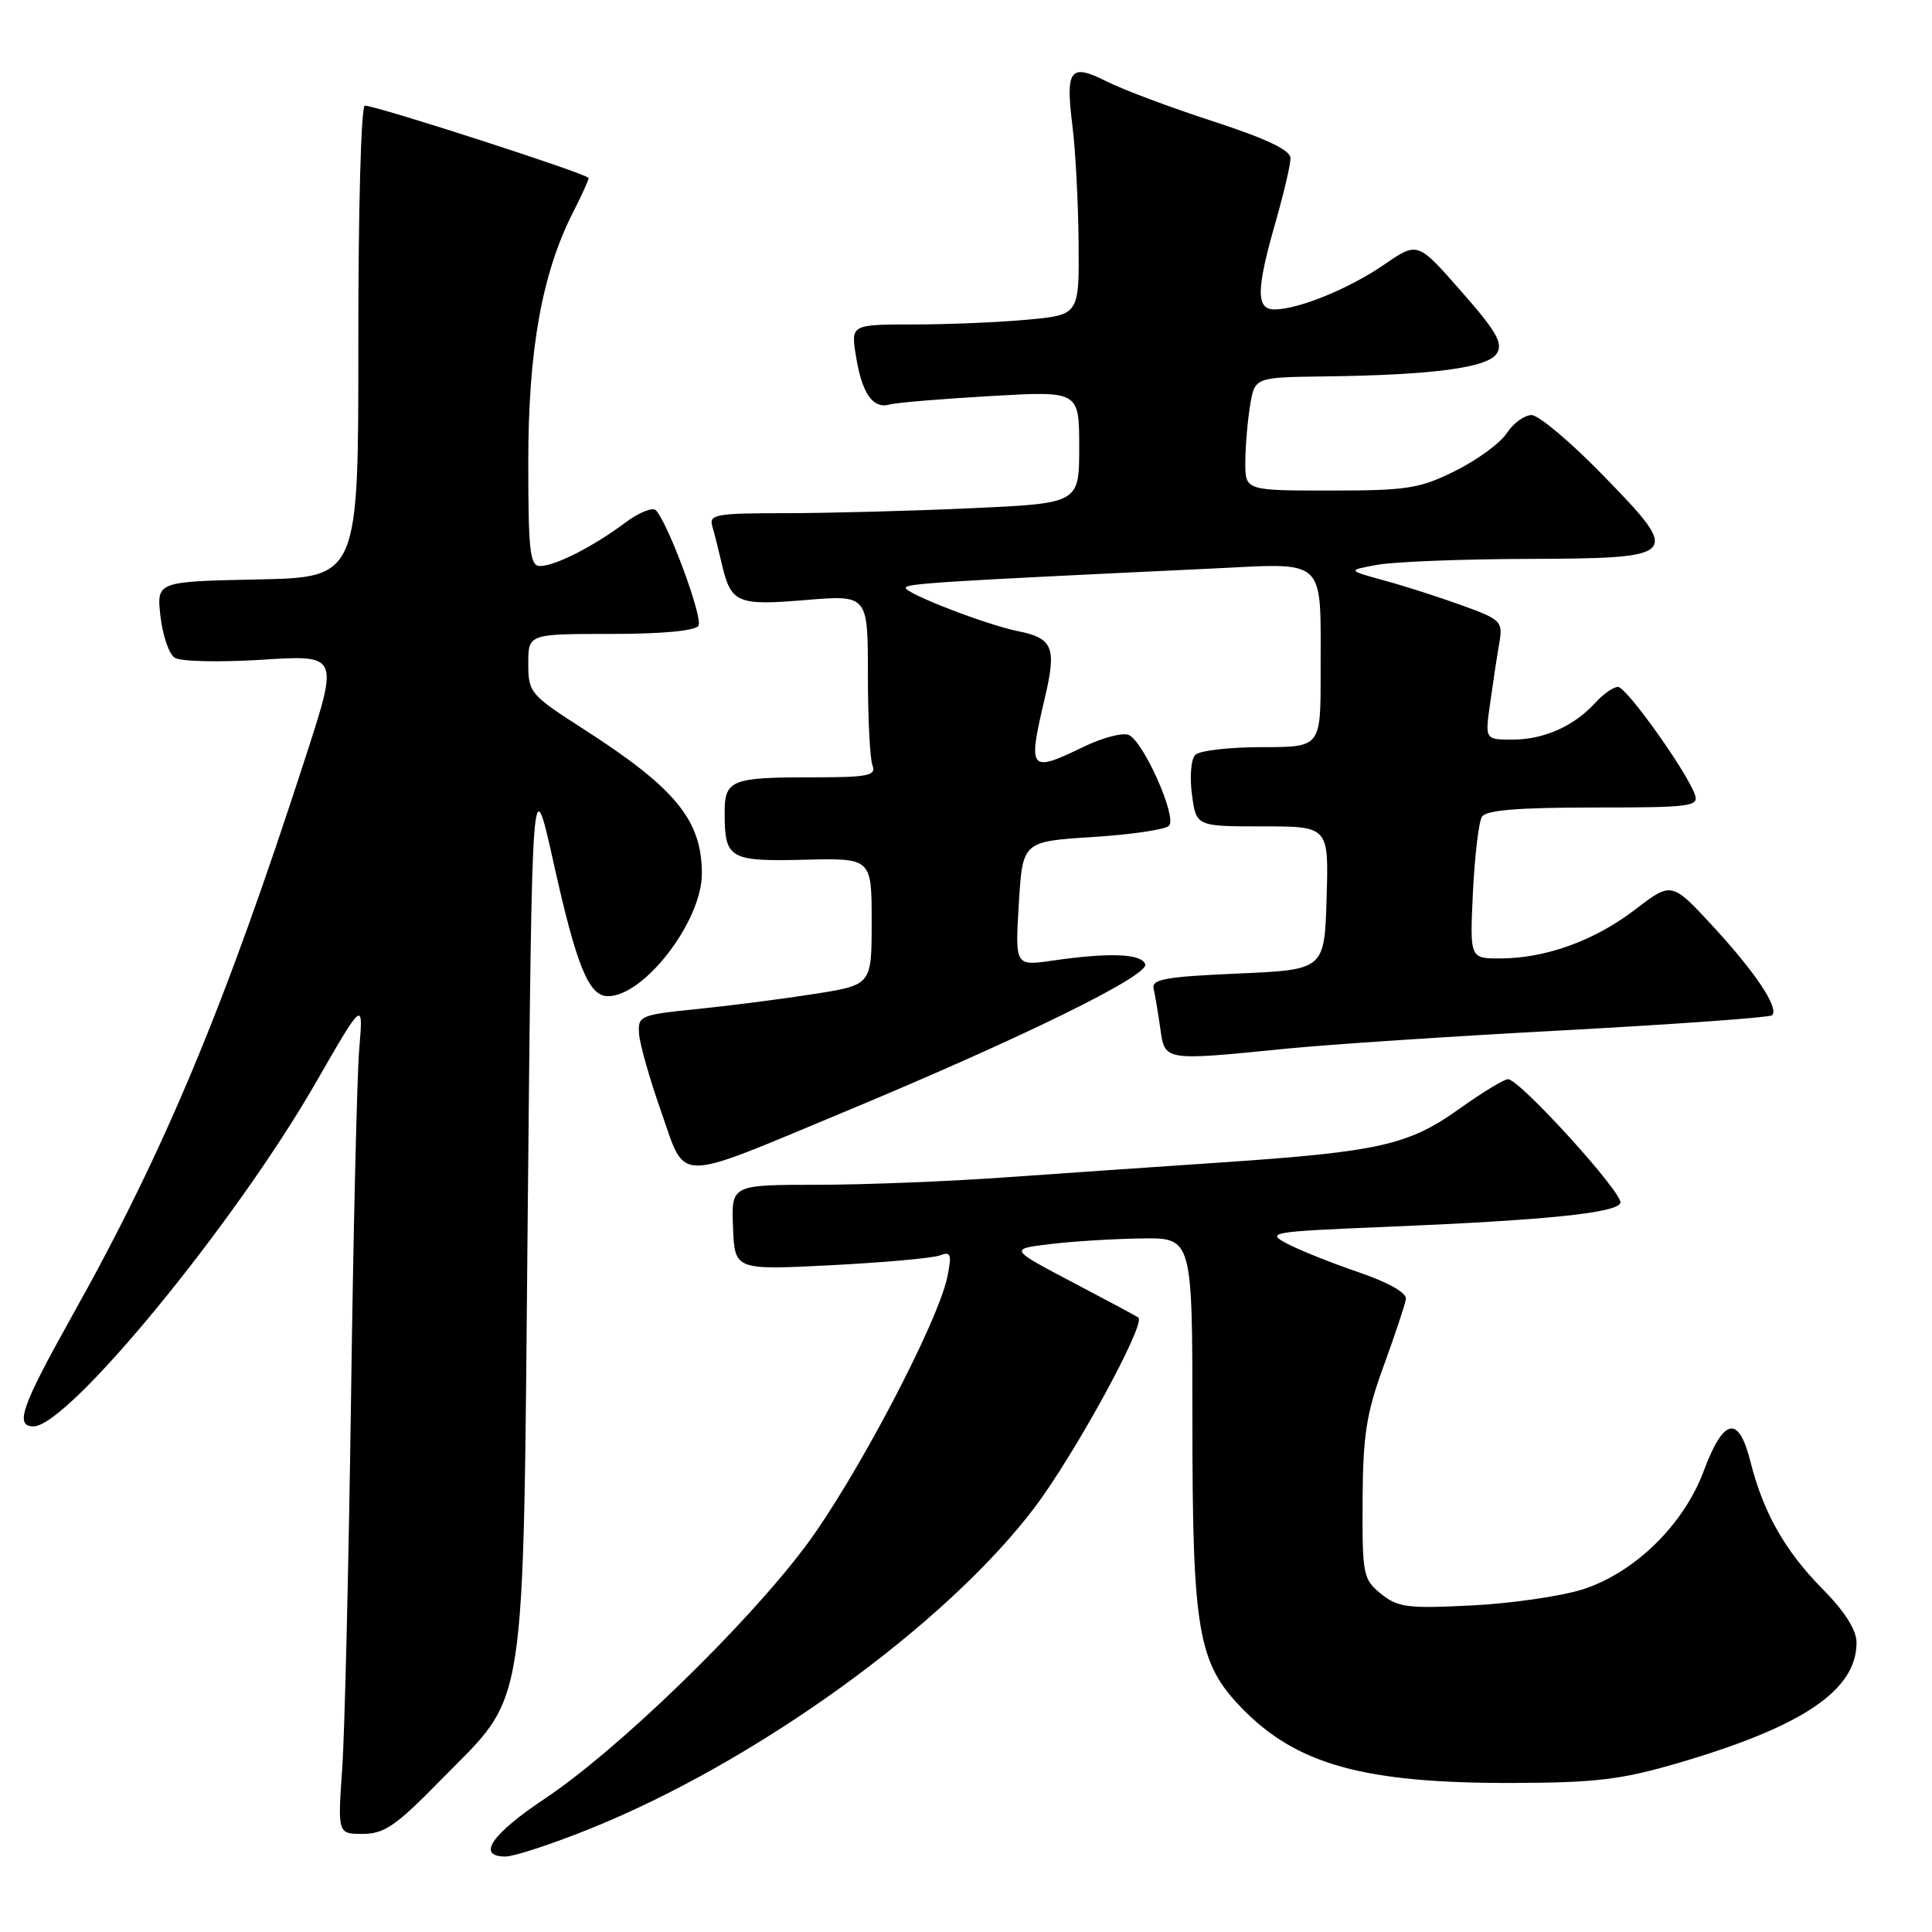<?xml version="1.0" encoding="UTF-8" standalone="no"?>
<!DOCTYPE svg PUBLIC "-//W3C//DTD SVG 1.1//EN" "http://www.w3.org/Graphics/SVG/1.1/DTD/svg11.dtd" >
<svg xmlns="http://www.w3.org/2000/svg" xmlns:xlink="http://www.w3.org/1999/xlink" version="1.1" viewBox="0 0 256 256">
 <g >
 <path fill="currentColor"
d=" M 77.93 242.42 C 100.03 233.58 125.29 215.36 137.09 199.75 C 142.41 192.71 151.87 175.39 150.84 174.58 C 150.65 174.43 146.73 172.33 142.12 169.91 C 133.75 165.50 133.75 165.50 139.12 164.85 C 142.08 164.49 147.54 164.15 151.25 164.10 C 158.00 164.00 158.00 164.00 158.00 188.32 C 158.00 216.12 158.73 220.36 164.55 226.34 C 171.83 233.84 180.79 236.31 200.50 236.25 C 211.55 236.22 214.85 235.81 222.50 233.57 C 238.94 228.74 246.00 223.95 246.00 217.65 C 246.00 215.99 244.46 213.55 241.54 210.59 C 236.49 205.48 233.64 200.43 231.92 193.59 C 230.37 187.45 228.38 187.87 225.75 194.92 C 223.10 202.05 216.57 208.42 209.68 210.61 C 206.83 211.51 200.22 212.47 194.99 212.73 C 186.52 213.16 185.21 212.99 182.99 211.19 C 180.62 209.27 180.50 208.68 180.55 198.84 C 180.60 190.16 181.04 187.30 183.34 181.00 C 184.84 176.88 186.17 172.89 186.29 172.15 C 186.42 171.31 184.05 169.96 180.00 168.57 C 176.43 167.35 172.17 165.65 170.55 164.79 C 167.72 163.30 168.30 163.20 183.55 162.57 C 204.84 161.69 214.26 160.73 214.71 159.39 C 215.12 158.15 201.36 143.00 199.82 143.00 C 199.29 143.00 196.37 144.78 193.33 146.95 C 186.67 151.72 182.67 152.62 162.00 154.02 C 153.47 154.59 140.43 155.50 133.00 156.02 C 125.58 156.55 114.41 156.99 108.20 156.99 C 96.90 157.00 96.90 157.00 97.13 162.65 C 97.35 168.29 97.35 168.29 110.09 167.65 C 117.10 167.29 123.60 166.71 124.53 166.35 C 125.99 165.79 126.13 166.17 125.55 169.10 C 124.35 175.15 113.23 196.27 106.63 205.02 C 98.64 215.63 81.78 231.94 72.22 238.31 C 65.10 243.06 63.10 246.00 66.99 246.00 C 68.09 246.00 73.01 244.39 77.93 242.42 Z  M 58.26 236.01 C 70.03 223.99 69.27 228.91 69.93 160.50 C 70.50 101.50 70.50 101.50 73.39 114.50 C 76.41 128.07 78.02 132.00 80.56 132.00 C 85.37 132.00 93.00 122.05 93.00 115.78 C 93.00 108.67 89.53 104.44 77.25 96.56 C 70.26 92.07 70.00 91.76 70.00 87.95 C 70.00 84.00 70.00 84.00 80.94 84.00 C 87.74 84.00 92.14 83.59 92.55 82.91 C 93.18 81.91 88.64 69.59 86.93 67.63 C 86.51 67.16 84.67 67.89 82.83 69.27 C 78.61 72.43 73.55 75.00 71.55 75.00 C 70.22 75.00 70.00 72.99 70.00 61.16 C 70.00 46.35 71.83 36.18 75.94 28.12 C 77.07 25.90 78.00 23.86 78.00 23.59 C 78.00 23.09 49.90 14.00 48.34 14.00 C 47.85 14.00 47.47 27.76 47.48 45.25 C 47.50 76.50 47.50 76.50 34.12 76.78 C 20.75 77.06 20.75 77.06 21.26 81.65 C 21.55 84.18 22.39 86.66 23.14 87.15 C 23.90 87.66 29.03 87.77 34.69 87.42 C 44.88 86.77 44.88 86.77 40.55 100.13 C 29.76 133.46 21.86 152.38 9.53 174.41 C 2.84 186.37 1.92 189.00 4.44 189.00 C 9.04 189.00 31.07 162.19 41.82 143.50 C 48.15 132.50 48.15 132.50 47.60 139.00 C 47.30 142.57 46.81 163.50 46.51 185.50 C 46.20 207.50 45.68 229.44 45.35 234.25 C 44.74 243.00 44.74 243.00 48.08 243.00 C 50.90 243.00 52.50 241.90 58.26 236.01 Z  M 111.50 147.49 C 135.19 137.64 152.26 129.28 151.75 127.77 C 151.26 126.36 147.07 126.19 139.50 127.28 C 134.50 128.01 134.50 128.01 135.00 119.75 C 135.50 111.50 135.50 111.50 144.79 110.91 C 149.89 110.59 154.45 109.92 154.91 109.41 C 155.98 108.23 151.47 98.12 149.53 97.37 C 148.71 97.06 146.09 97.75 143.70 98.90 C 136.37 102.45 136.16 102.20 138.44 92.51 C 140.03 85.76 139.54 84.56 134.83 83.62 C 130.72 82.79 120.03 78.67 120.01 77.89 C 120.00 77.33 124.50 77.04 160.10 75.36 C 176.10 74.60 174.96 73.54 174.99 89.25 C 175.00 99.00 175.00 99.00 167.20 99.00 C 162.91 99.00 158.94 99.46 158.38 100.02 C 157.82 100.58 157.62 102.92 157.94 105.27 C 158.50 109.50 158.50 109.50 167.29 109.50 C 176.07 109.50 176.07 109.50 175.78 119.00 C 175.50 128.50 175.50 128.50 164.00 129.00 C 154.45 129.42 152.56 129.75 152.86 131.00 C 153.05 131.82 153.45 134.19 153.74 136.25 C 154.35 140.62 154.14 140.58 170.50 138.95 C 176.00 138.40 192.60 137.30 207.39 136.51 C 222.17 135.71 234.51 134.82 234.81 134.53 C 235.76 133.58 232.65 128.90 227.02 122.79 C 221.50 116.81 221.50 116.81 216.64 120.54 C 211.26 124.66 204.77 127.00 198.72 127.00 C 194.76 127.00 194.76 127.00 195.17 118.23 C 195.41 113.41 195.94 108.91 196.36 108.23 C 196.90 107.35 201.11 107.00 211.17 107.00 C 224.12 107.00 225.16 106.86 224.57 105.25 C 223.39 102.06 215.52 91.05 214.40 91.02 C 213.80 91.01 212.45 91.95 211.41 93.10 C 208.60 96.20 204.58 98.00 200.44 98.00 C 196.77 98.00 196.77 98.00 197.44 93.25 C 197.80 90.64 198.34 87.09 198.64 85.36 C 199.16 82.33 198.99 82.14 193.84 80.26 C 190.90 79.19 186.25 77.69 183.50 76.94 C 178.50 75.57 178.50 75.57 182.50 74.84 C 184.70 74.44 193.53 74.09 202.13 74.06 C 222.73 73.98 222.92 73.78 212.44 63.01 C 208.16 58.60 203.88 55.00 202.94 55.00 C 202.00 55.00 200.53 56.07 199.67 57.38 C 198.81 58.70 195.74 60.95 192.86 62.38 C 188.13 64.74 186.49 65.00 176.30 65.00 C 165.00 65.00 165.00 65.00 165.01 61.25 C 165.02 59.19 165.30 55.81 165.64 53.75 C 166.26 50.00 166.26 50.00 175.38 49.88 C 189.89 49.70 197.15 48.73 198.34 46.83 C 199.19 45.48 198.29 43.91 193.61 38.59 C 187.84 32.01 187.84 32.01 183.43 35.05 C 178.80 38.24 172.04 41.00 168.87 41.00 C 166.42 41.00 166.45 38.41 169.00 29.50 C 170.10 25.65 171.00 21.81 171.00 20.97 C 171.00 19.90 167.87 18.40 160.75 16.08 C 155.11 14.25 148.75 11.86 146.61 10.78 C 141.78 8.34 141.16 9.16 142.11 16.74 C 142.51 19.91 142.87 26.82 142.92 32.11 C 143.00 41.71 143.00 41.71 136.25 42.35 C 132.54 42.70 125.73 42.99 121.12 42.99 C 112.74 43.00 112.74 43.00 113.42 47.20 C 114.21 52.14 115.66 54.22 117.89 53.60 C 118.78 53.35 124.79 52.85 131.25 52.48 C 143.00 51.80 143.00 51.80 143.00 59.25 C 143.00 66.69 143.00 66.69 128.75 67.34 C 120.91 67.70 109.86 67.99 104.18 68.00 C 94.83 68.00 93.91 68.16 94.39 69.75 C 94.67 70.71 95.21 72.85 95.59 74.50 C 96.83 79.93 97.59 80.27 106.71 79.51 C 115.00 78.82 115.00 78.82 115.00 89.33 C 115.00 95.11 115.27 100.55 115.61 101.42 C 116.13 102.78 115.05 103.00 107.69 103.00 C 96.77 103.00 96.00 103.32 96.02 107.86 C 96.04 113.79 96.68 114.16 106.60 113.92 C 115.50 113.70 115.50 113.70 115.50 122.10 C 115.50 130.50 115.50 130.50 108.00 131.69 C 103.88 132.34 96.90 133.24 92.50 133.69 C 84.78 134.47 84.51 134.59 84.68 137.00 C 84.78 138.38 86.10 143.03 87.62 147.34 C 90.94 156.79 89.18 156.78 111.50 147.49 Z "/>
</g>
</svg>